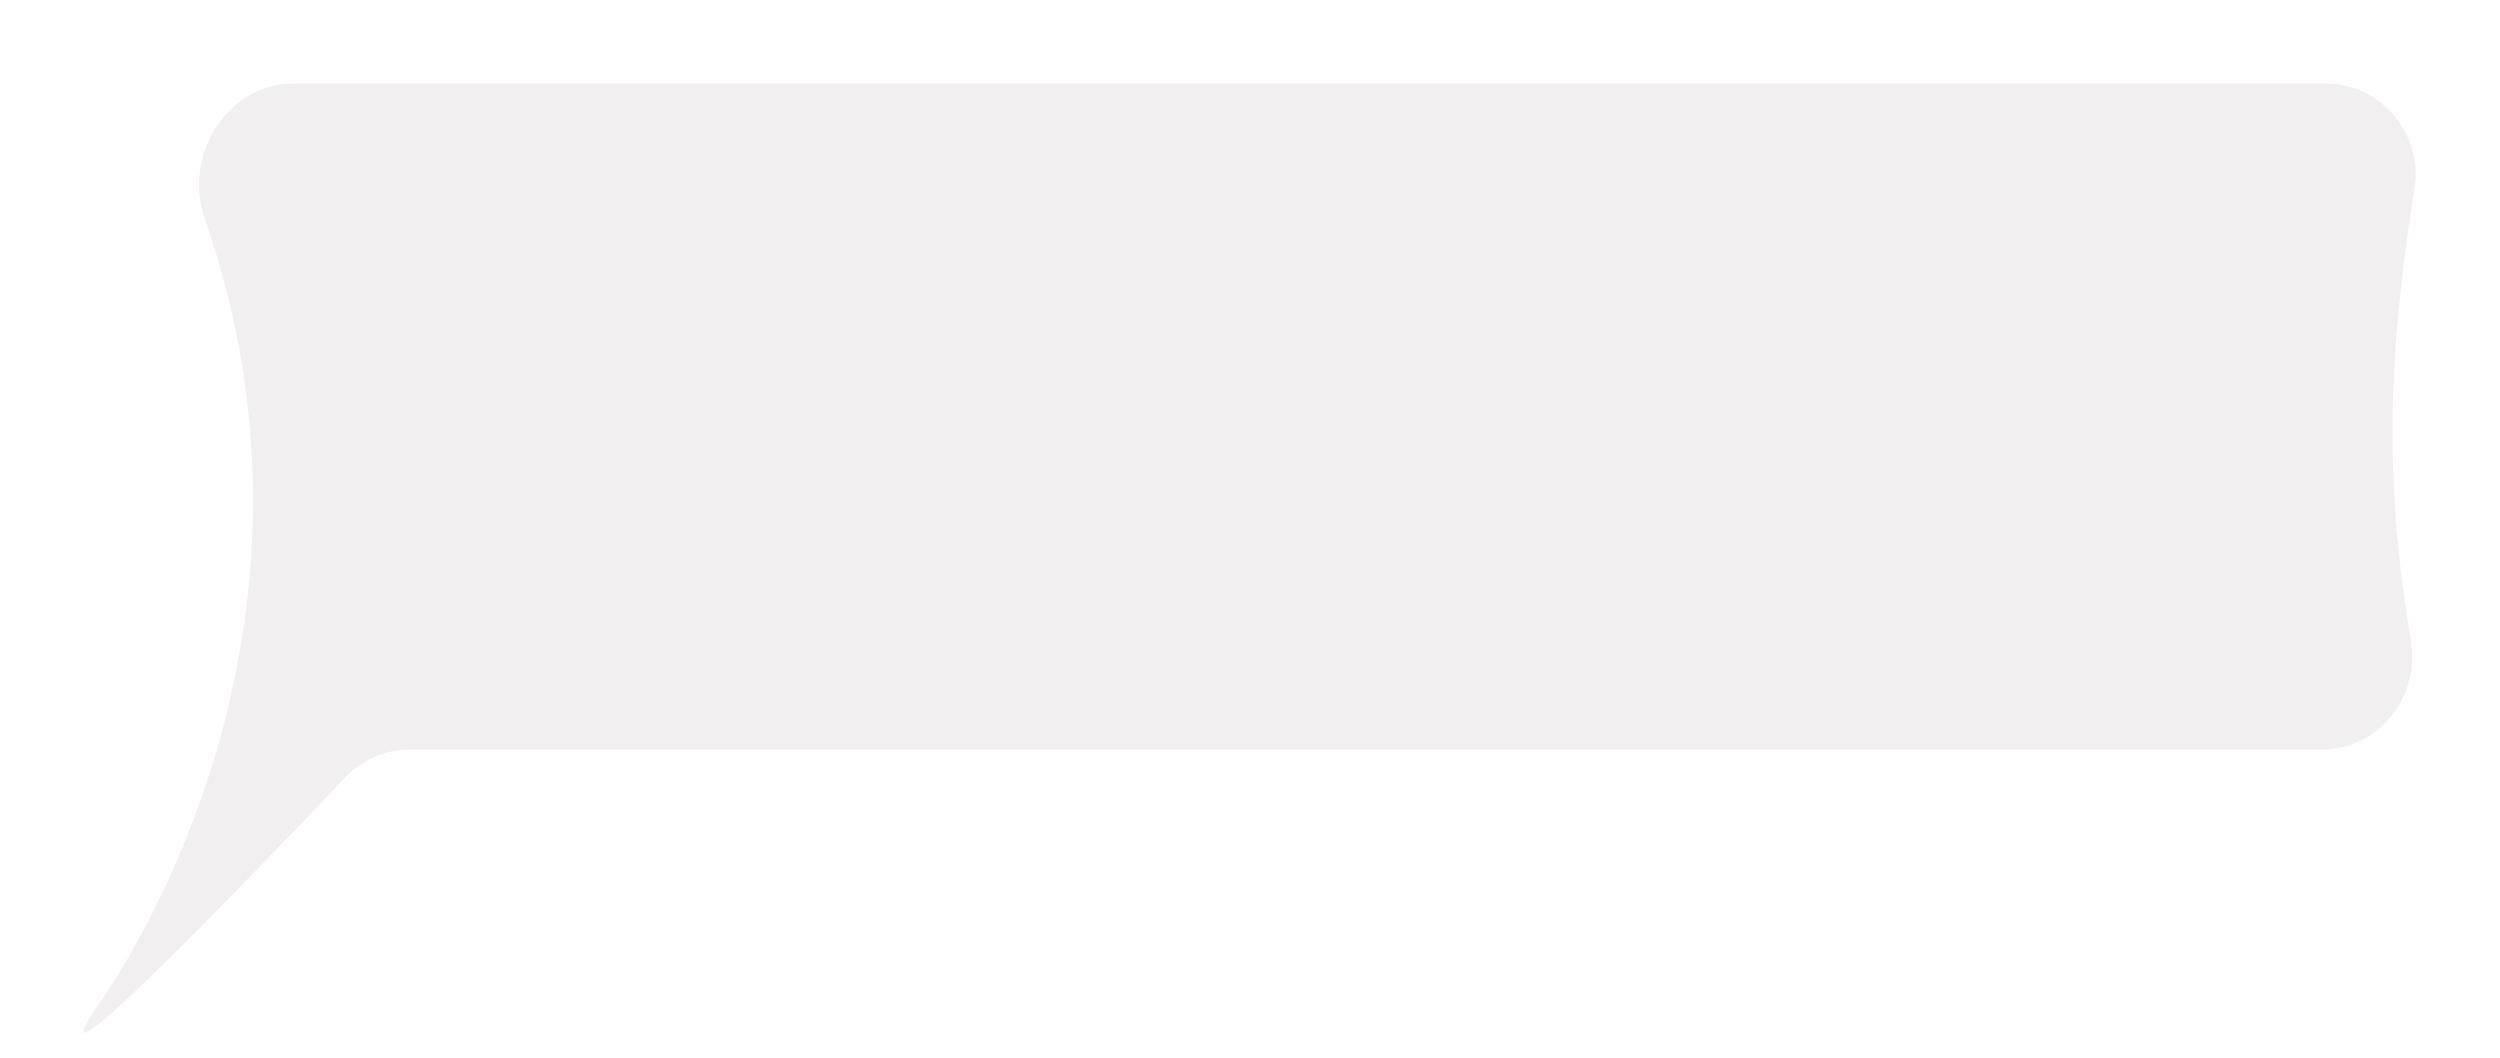 <svg width="1496" height="633" viewBox="0 0 1496 633" fill="none" xmlns="http://www.w3.org/2000/svg">
<g filter="url(#filter0_d_9_62)">
<path d="M122.562 127.107C109.339 89.257 135.617 46 175.71 46C703.132 46 852.319 46 1391.76 46C1424.94 46 1449.96 76.157 1444.79 108.928C1428.68 211.072 1426.77 285.151 1442.72 379.467C1448.39 412.994 1423.38 444.547 1389.37 444.547H317.659H245.295C230.674 444.547 216.785 450.503 206.719 461.107C157.717 512.732 13.251 663.442 58.742 597.5C107.256 527.177 197.905 342.774 122.562 127.107Z" fill="#F1EFEF"/>
</g>
<defs>
<filter id="filter0_d_9_62" x="0" y="0" width="1495.47" height="667.907" filterUnits="userSpaceOnUse" color-interpolation-filters="sRGB">
<feFlood flood-opacity="0" result="BackgroundImageFix"/>
<feColorMatrix in="SourceAlpha" type="matrix" values="0 0 0 0 0 0 0 0 0 0 0 0 0 0 0 0 0 0 127 0" result="hardAlpha"/>
<feOffset dy="4"/>
<feGaussianBlur stdDeviation="25"/>
<feComposite in2="hardAlpha" operator="out"/>
<feColorMatrix type="matrix" values="0 0 0 0 0 0 0 0 0 0 0 0 0 0 0 0 0 0 0.25 0"/>
<feBlend mode="normal" in2="BackgroundImageFix" result="effect1_dropShadow_9_62"/>
<feBlend mode="normal" in="SourceGraphic" in2="effect1_dropShadow_9_62" result="shape"/>
</filter>
</defs>
</svg>
